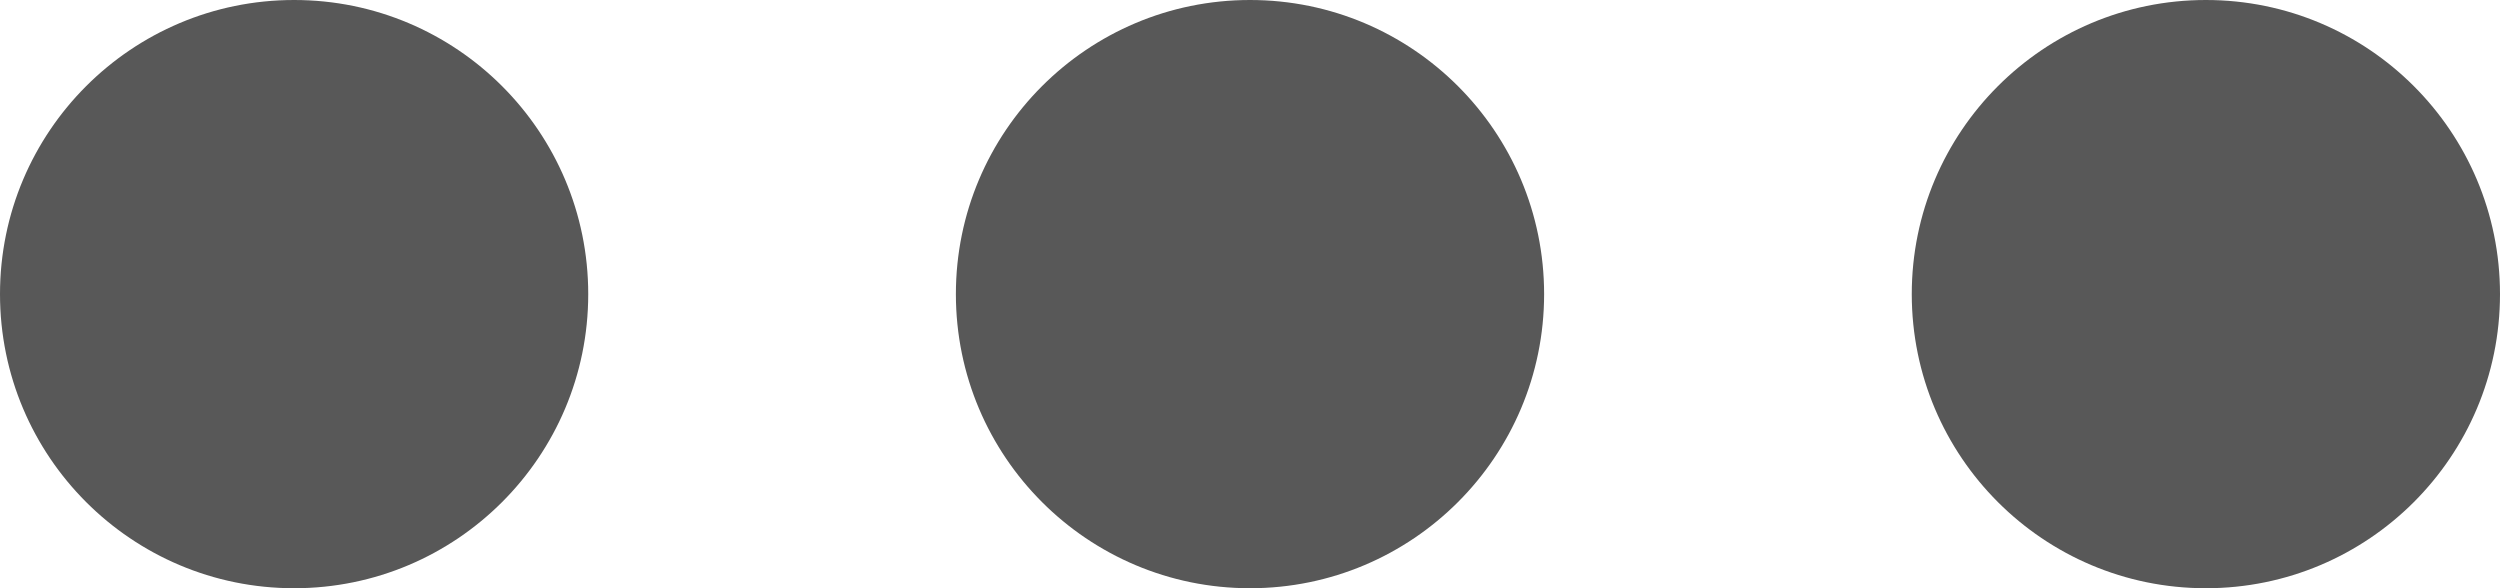<svg xmlns="http://www.w3.org/2000/svg" width="34" height="8" viewBox="0 0 34 8">
  <g id="Group_25081" data-name="Group 25081" transform="translate(-1673 -457)">
    <circle id="Ellipse_1307" data-name="Ellipse 1307" cx="4" cy="4" r="4" transform="translate(1673 457)" fill="#585858"/>
    <circle id="Ellipse_1308" data-name="Ellipse 1308" cx="4" cy="4" r="4" transform="translate(1686 457)" fill="#585858"/>
    <circle id="Ellipse_1309" data-name="Ellipse 1309" cx="4" cy="4" r="4" transform="translate(1699 457)" fill="#585858"/>
  </g>
</svg>
